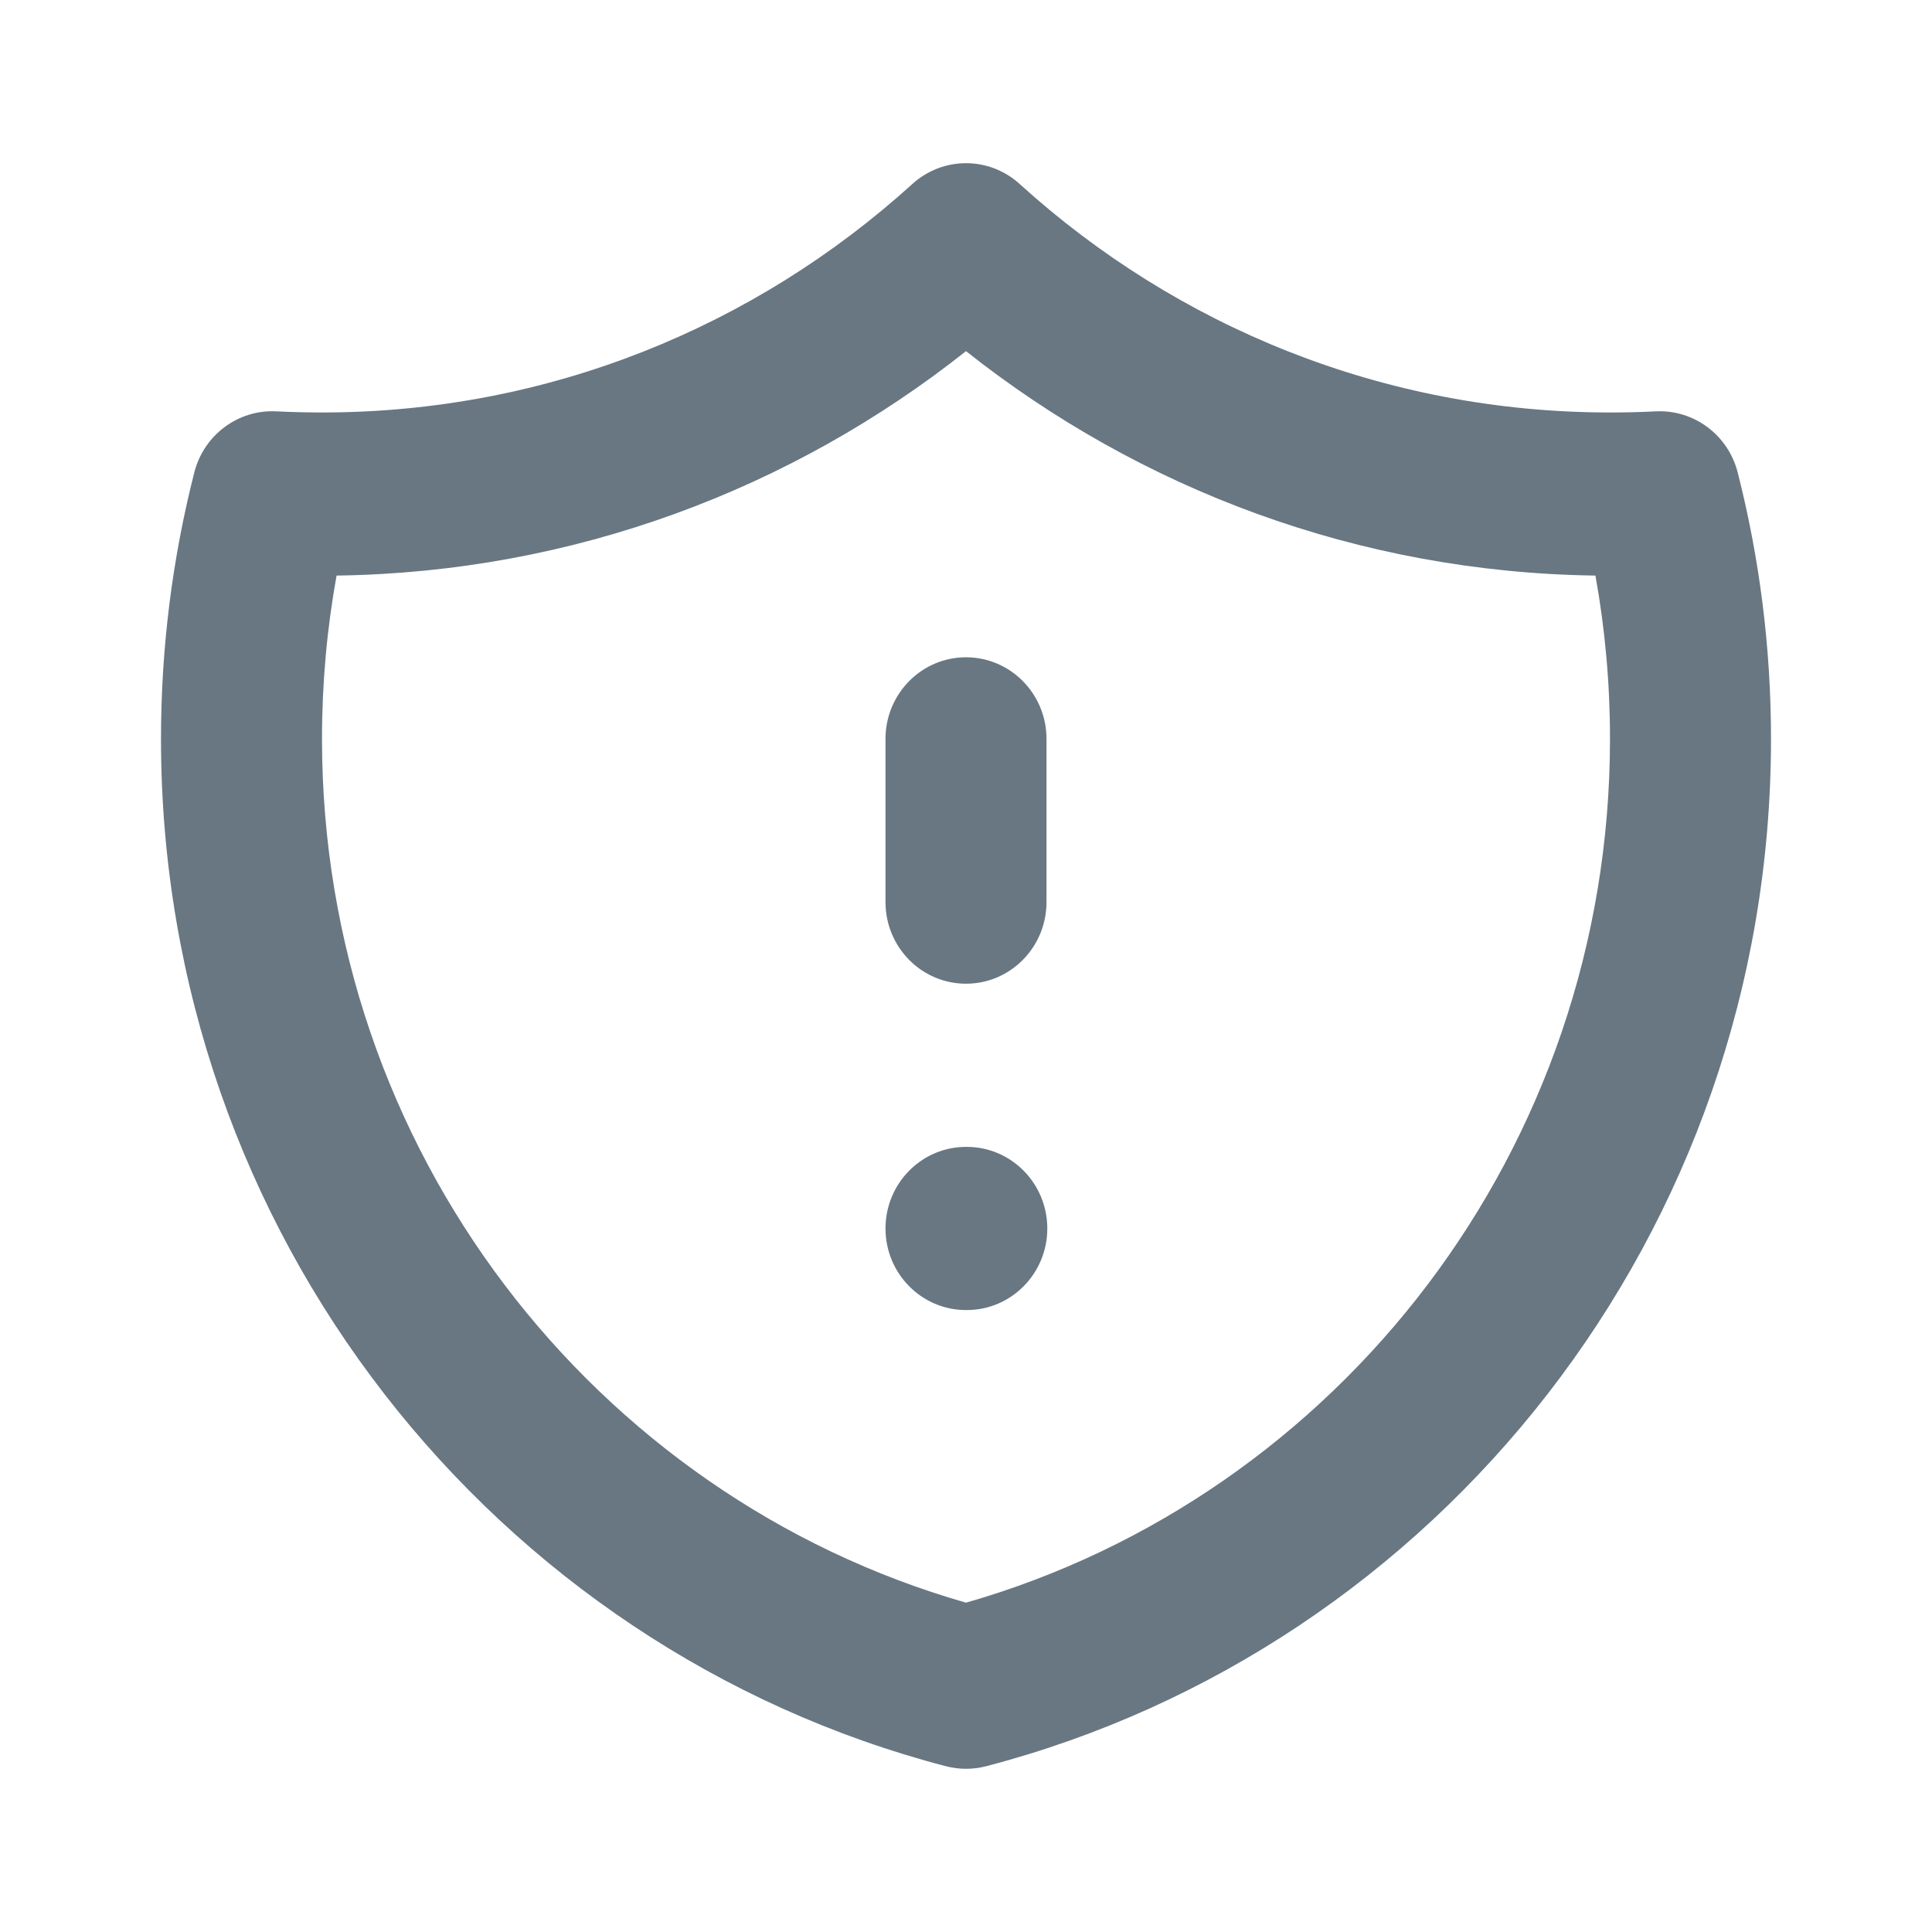 <svg width="24" height="24" viewBox="0 0 24 24" fill="none" xmlns="http://www.w3.org/2000/svg">
<path fill-rule="evenodd" clip-rule="evenodd" d="M11.333 2.286C11.713 1.941 12.287 1.941 12.667 2.286C14.614 4.052 17.182 5.124 20 5.124C20.19 5.124 20.379 5.12 20.567 5.11C21.041 5.086 21.467 5.402 21.586 5.868C21.856 6.927 22 8.037 22 9.179C22 15.32 17.856 20.478 12.249 21.941C12.086 21.983 11.914 21.983 11.751 21.941C6.144 20.478 2 15.32 2 9.179C2 8.037 2.144 6.927 2.414 5.868C2.533 5.402 2.959 5.085 3.433 5.11C3.621 5.119 3.81 5.124 4 5.124C6.818 5.124 9.386 4.052 11.333 2.286ZM4.181 7.15C4.062 7.808 4 8.485 4 9.179C4 14.281 7.382 18.586 12 19.909C16.618 18.586 20 14.281 20 9.179C20 8.486 19.938 7.808 19.819 7.15C16.872 7.11 14.161 6.074 12 4.362C9.839 6.074 7.128 7.109 4.181 7.15ZM12 8.165C12.552 8.165 13 8.619 13 9.179V11.206C13 11.766 12.552 12.22 12 12.22C11.448 12.22 11 11.766 11 11.206V9.179C11 8.619 11.448 8.165 12 8.165ZM11 15.261C11 14.701 11.448 14.247 12 14.247H12.01C12.562 14.247 13.01 14.701 13.01 15.261C13.01 15.82 12.562 16.274 12.01 16.274H12C11.448 16.274 11 15.82 11 15.261Z" fill="#687782"/>
</svg>
